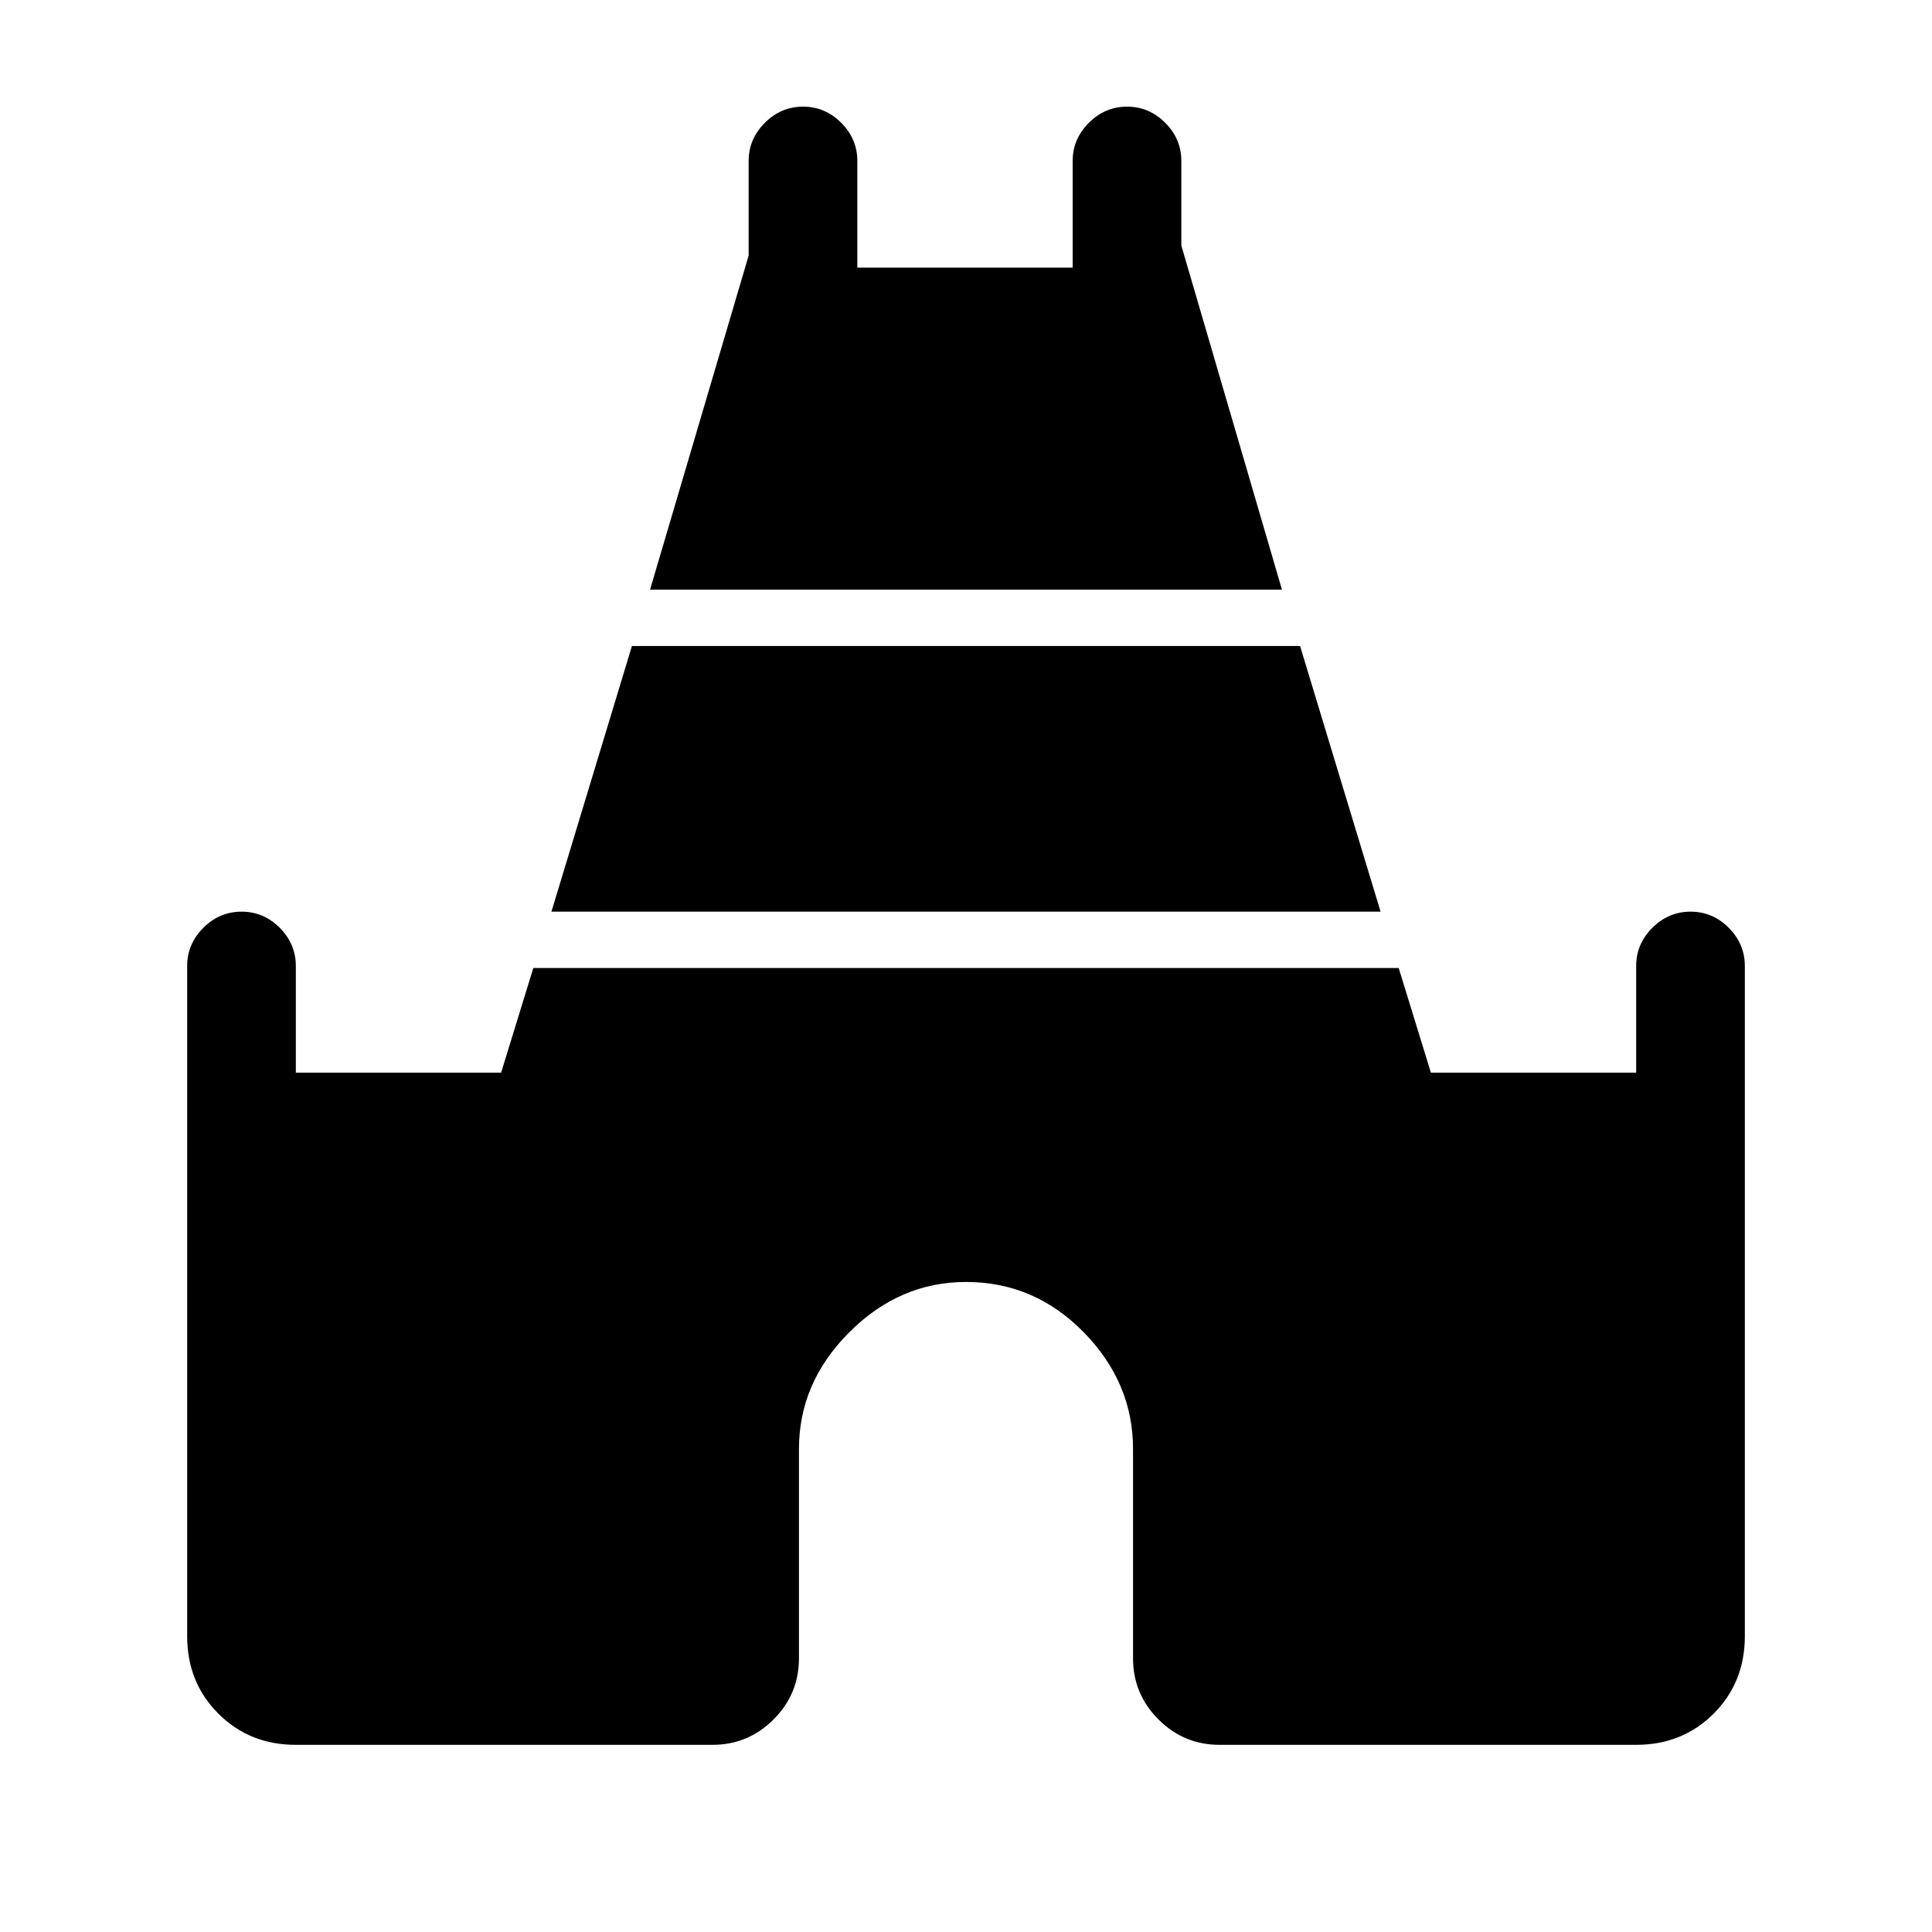 <svg xmlns="http://www.w3.org/2000/svg" height="24" viewBox="0 -960 960 960" width="24"><path d="m323-667 49-166v-47q0-10.95 8.04-18.97 8.03-8.03 19-8.03 10.96 0 18.96 8.03 8 8.02 8 18.97v53h107v-53q0-10.95 8.04-18.97 8.03-8.03 19-8.03 10.96 0 18.96 8.03 8 8.02 8 18.97v42l50 171H323ZM93-147v-333q0-10.95 8.04-18.98 8.03-8.02 19-8.02 10.96 0 18.96 8.02 8 8.03 8 18.98v53h102l16-52h430l16 52h102v-53q0-10.95 8.04-18.98 8.03-8.02 19-8.02 10.96 0 18.96 8.02 8 8.03 8 18.98v333q0 23-15.5 38.5T813-93H606q-17.75 0-30.37-12.63Q563-118.25 563-136v-104q0-33-24.5-58T480-323q-33 0-58 25t-25 58v104q0 17.75-12.62 30.37Q371.75-93 354-93H147q-23 0-38.5-15.5T93-147Zm181-360 40-132h332l40 132H274Z"/></svg>